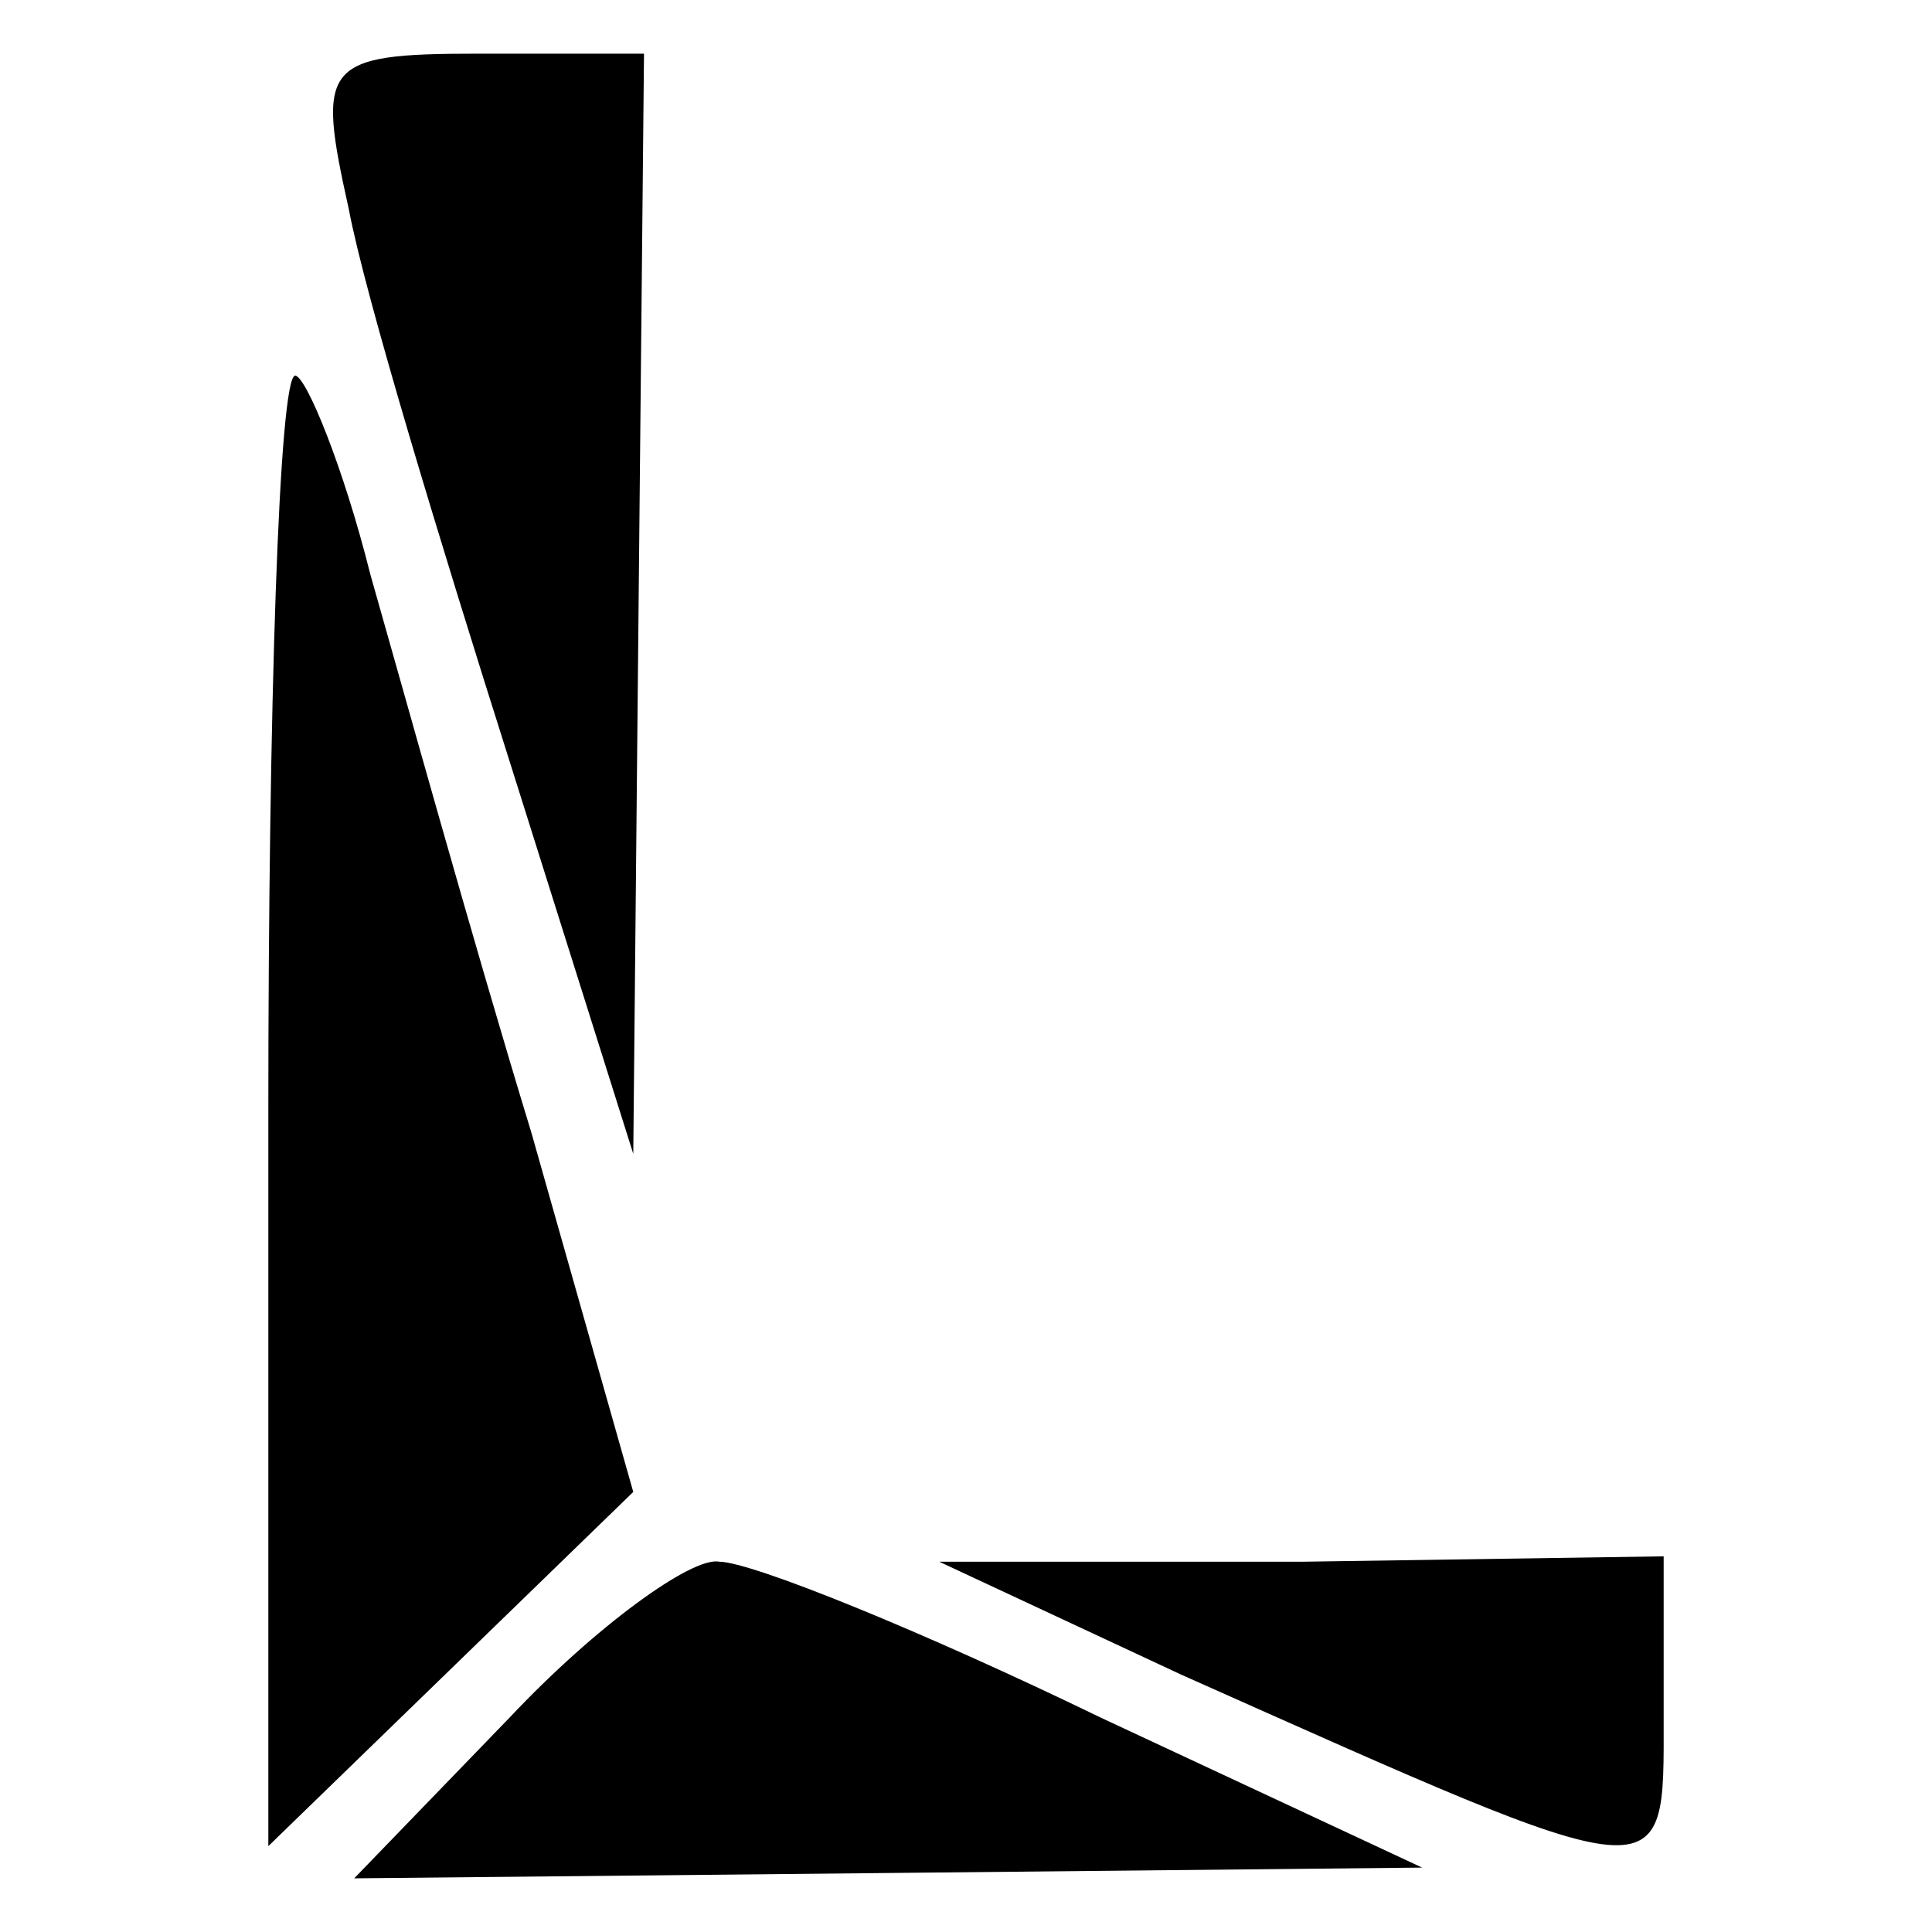 <?xml version="1.0" standalone="no"?>
<!DOCTYPE svg PUBLIC "-//W3C//DTD SVG 20010904//EN"
        "http://www.w3.org/TR/2001/REC-SVG-20010904/DTD/svg10.dtd">
<svg version="1.0" xmlns="http://www.w3.org/2000/svg"
     width="28.8pt" height="28.8pt" viewBox="0 0 28.8 28.8"
     preserveAspectRatio="xMidYMid meet">
 <g transform="translate(0,28.8) scale(0.08,-0.08)"
    fill="#000000" stroke="none">
  <path d="M65 321 c3 -16 17 -62 30 -103 l23 -73 1 103 1 102 -31 0 c-29 0 -30
-2 -24 -29z"/>
  <path d="M50 153 l0 -137 34 33 34 33 -19 67 c-11 36 -24 83 -30 104 -5 20
-12 37 -14 37 -3 0 -5 -62 -5 -137z"/>
  <path d="M95 40 l-29 -30 100 1 99 1 -60 28 c-33 16 -65 29 -71 29 -5 1 -23
-12 -39 -29z"/>
  <path d="M220 48 c92 -41 90 -41 90 -8 l0 30 -67 -1 -68 0 45 -21z"/>
 </g>
</svg>